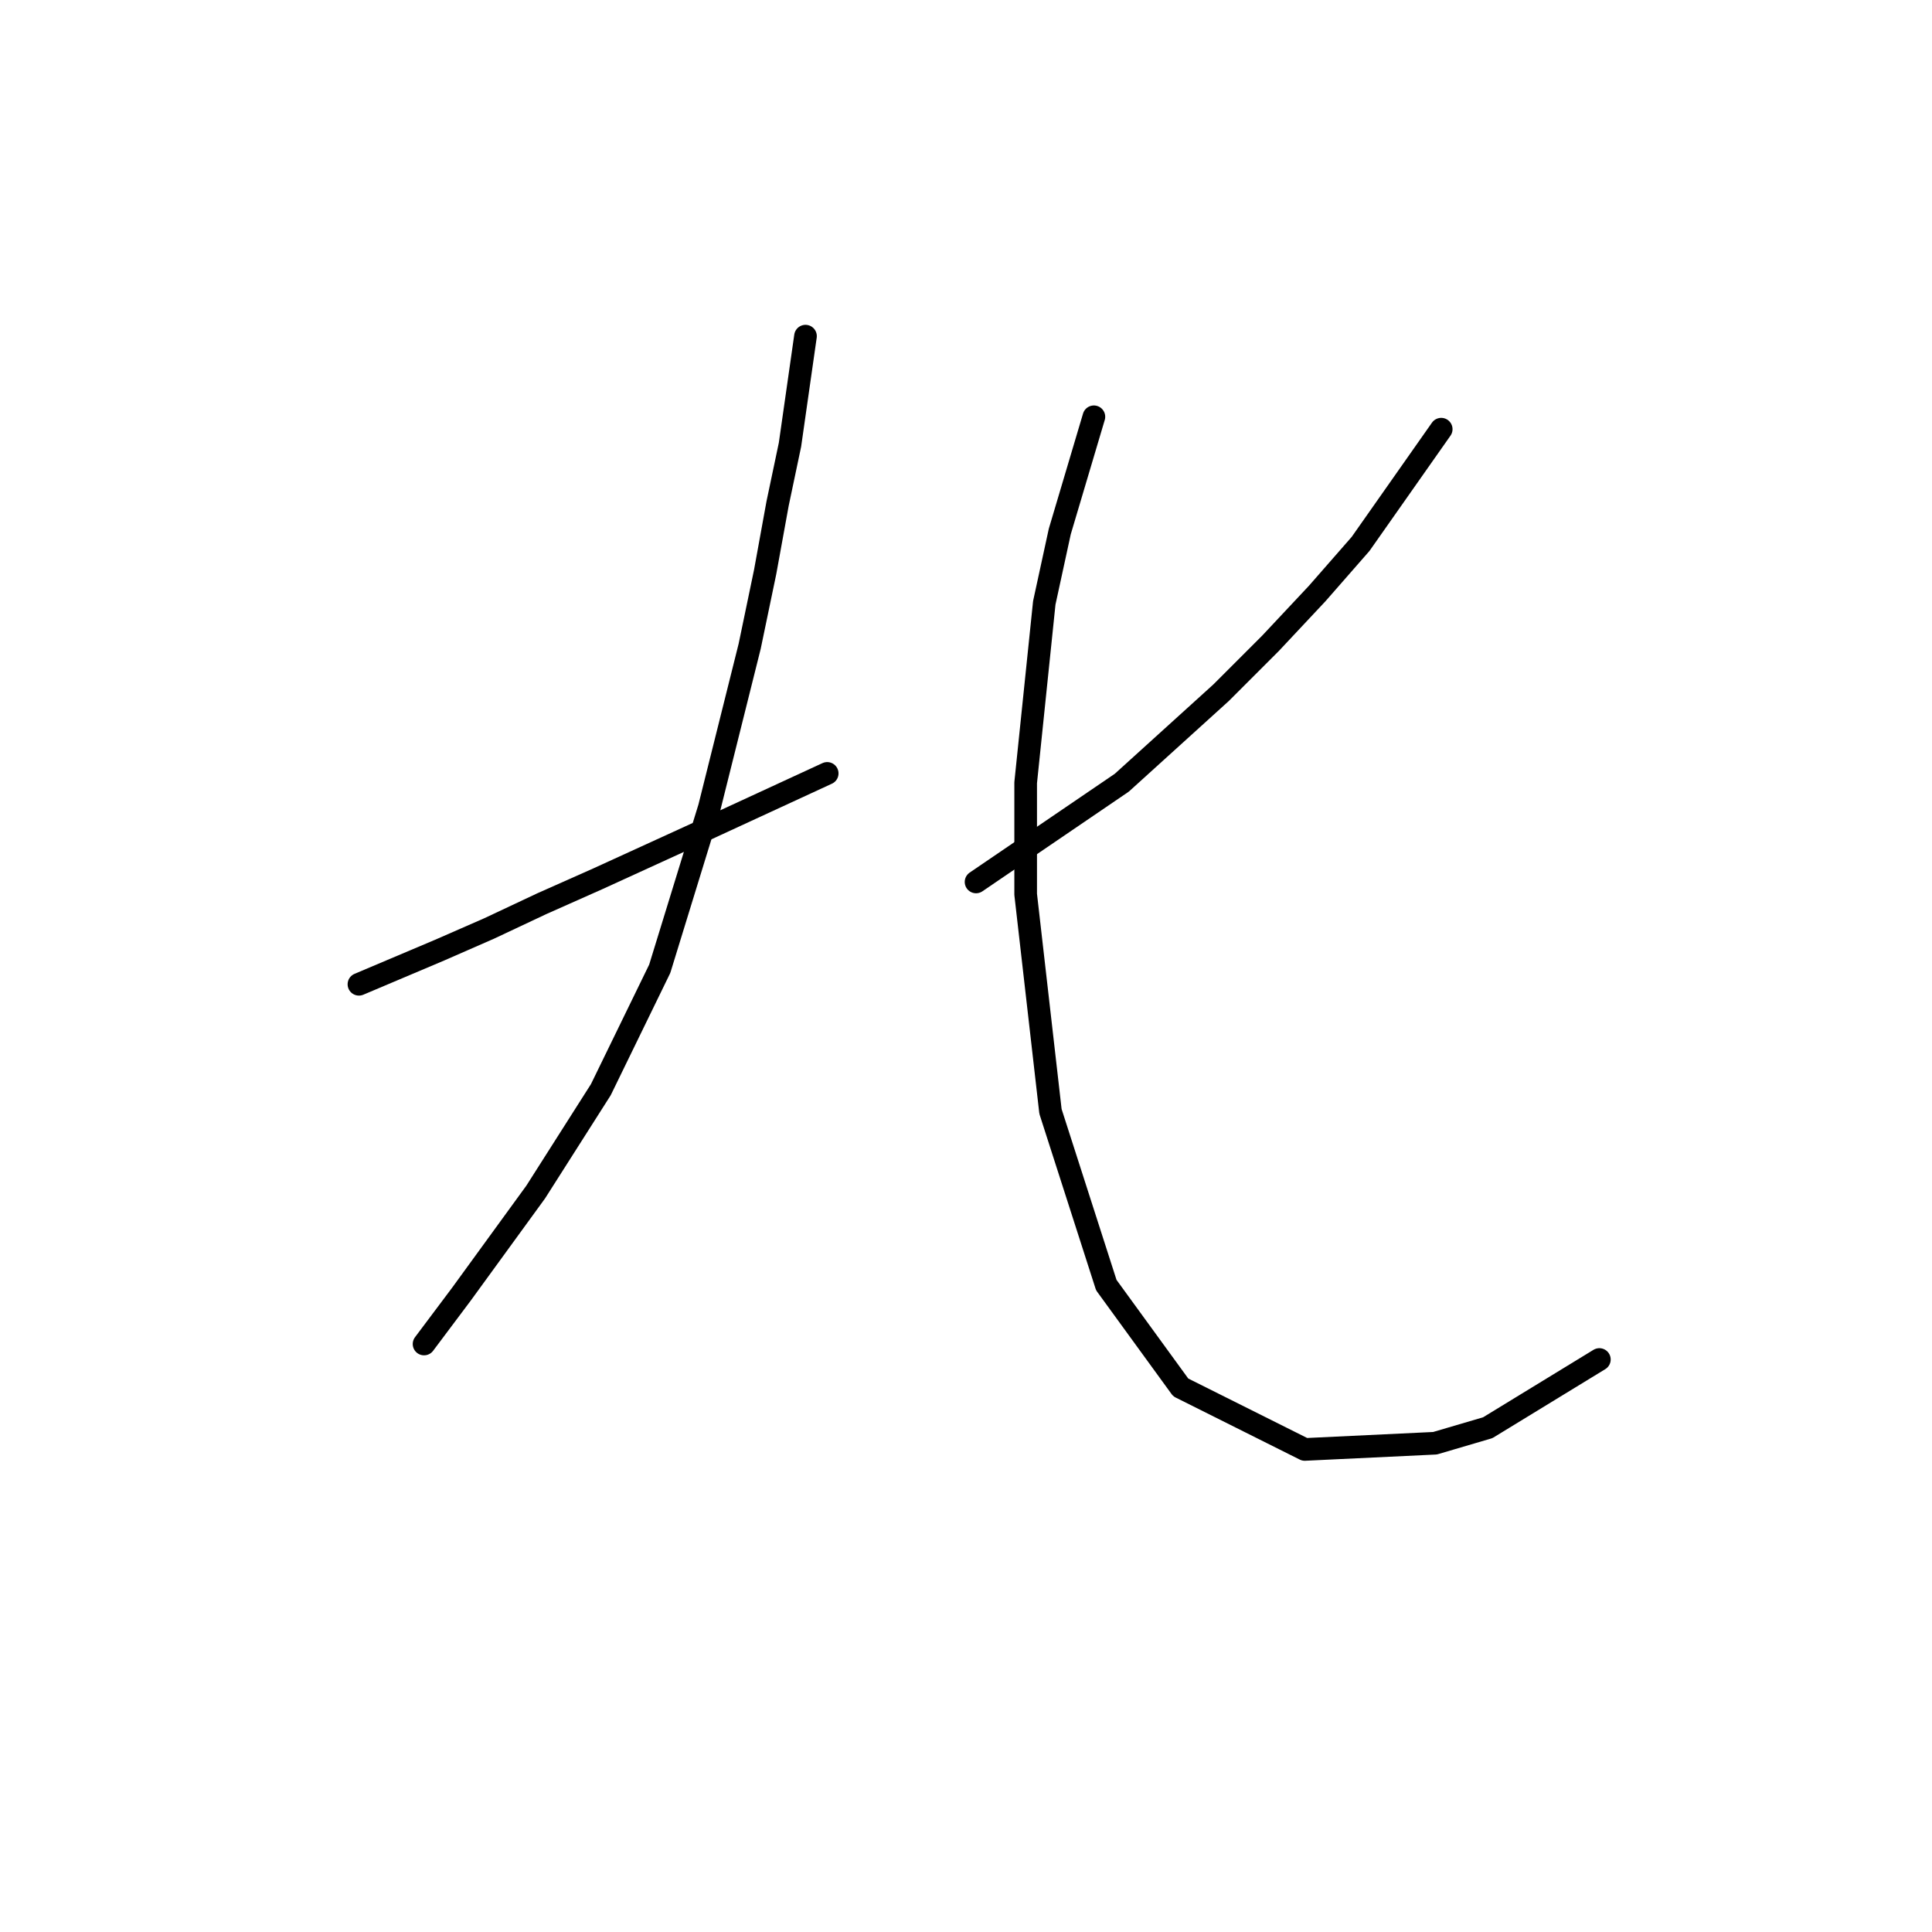 <?xml version="1.0" standalone="no"?>
    <svg width="256" height="256" xmlns="http://www.w3.org/2000/svg" version="1.1">
    <polyline stroke="black" stroke-width="3" stroke-linecap="round" fill="transparent" stroke-linejoin="round" points="47.561 130.422 58.245 125.902 64.82 123.025 71.805 119.738 79.201 116.451 93.583 109.876 109.608 102.48 109.608 102.48 " />
        <polyline stroke="black" stroke-width="3" stroke-linecap="round" fill="transparent" stroke-linejoin="round" points="106.732 44.542 104.677 58.924 103.034 66.731 101.39 75.771 99.336 85.633 93.994 107 87.419 128.367 79.612 144.392 70.983 157.952 61.121 171.512 56.19 178.087 56.19 178.087 " />
        <polyline stroke="black" stroke-width="3" stroke-linecap="round" fill="transparent" stroke-linejoin="round" points="190.968 56.869 180.284 72.073 174.531 78.647 168.368 85.222 161.793 91.796 148.644 103.713 129.332 116.862 129.332 116.862 " />
        <polyline stroke="black" stroke-width="3" stroke-linecap="round" fill="transparent" stroke-linejoin="round" points="144.946 55.226 140.426 70.429 138.372 79.88 135.906 103.713 135.906 118.505 139.194 147.269 146.59 170.28 156.452 183.839 172.888 192.058 190.146 191.236 197.131 189.181 211.924 180.141 211.924 180.141 " />
        </svg>